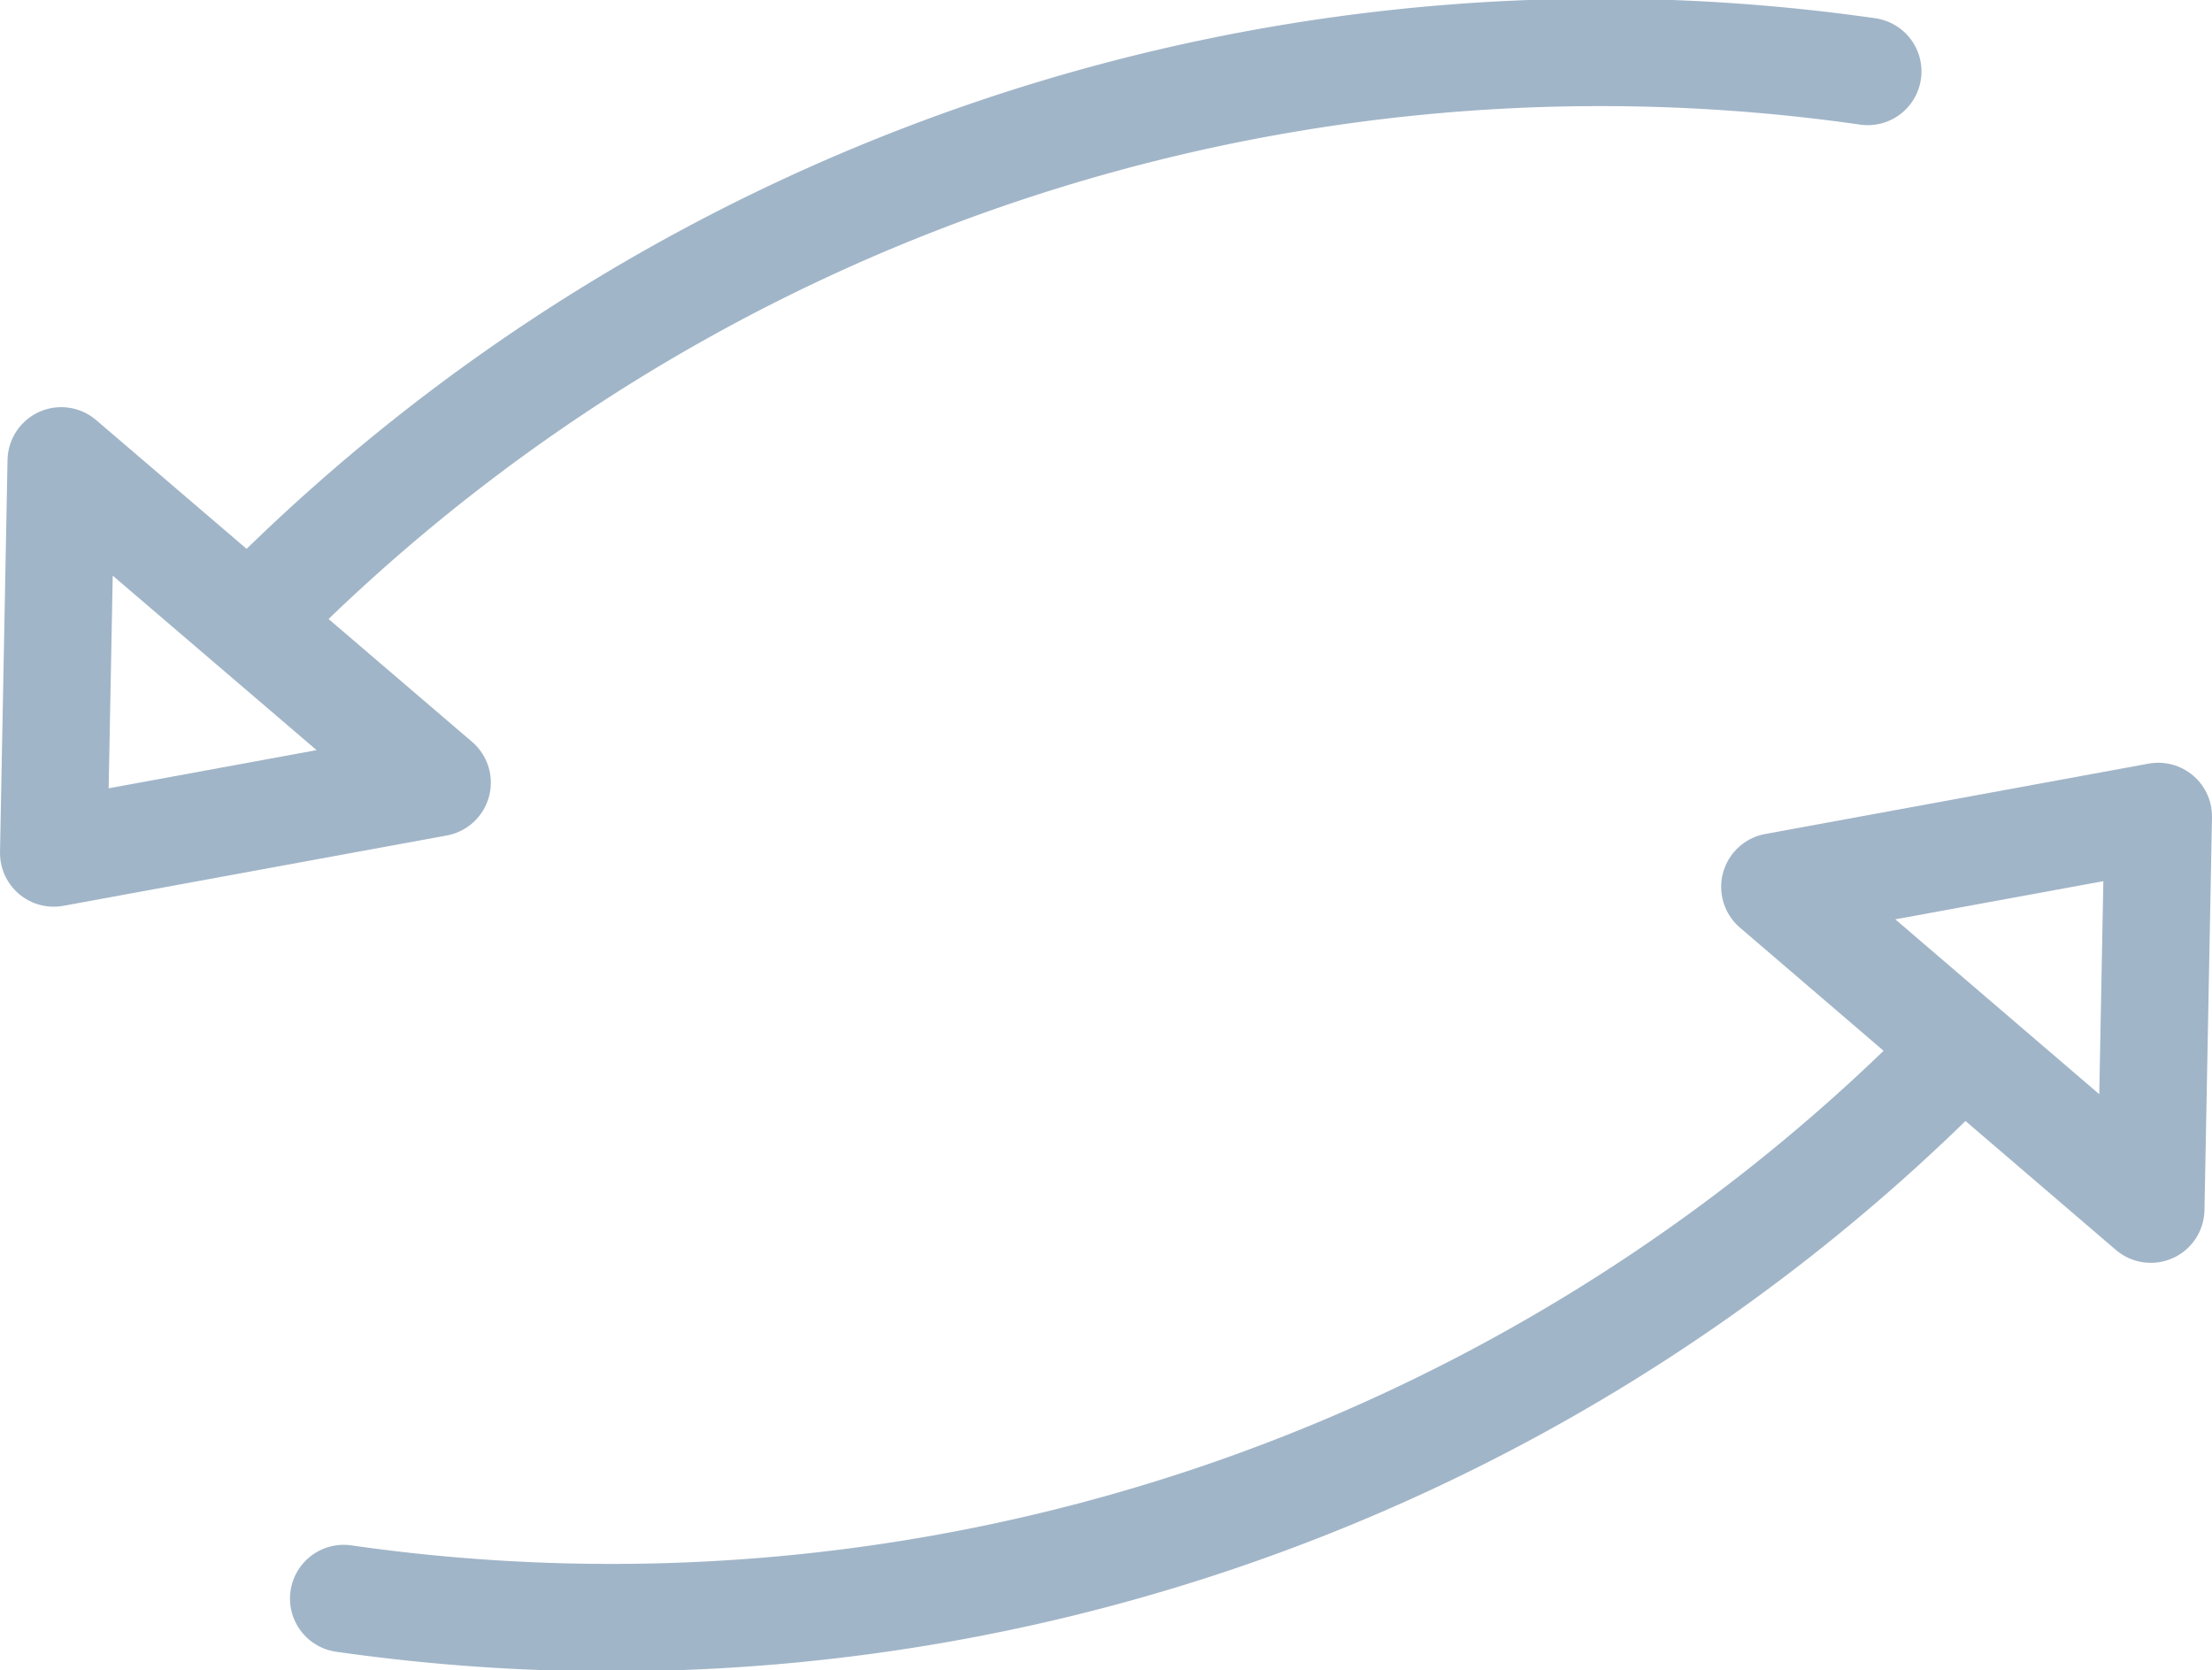 <svg xmlns="http://www.w3.org/2000/svg" viewBox="0 0 41.19 31.09"><defs><style>.cls-1{fill:none;stroke:#a1b5c8;stroke-linecap:round;stroke-linejoin:round;stroke-width:2px;}</style></defs><title>Asset 19</title><g id="Layer_2" data-name="Layer 2"><g id="Layer_1-2" data-name="Layer 1"><polygon class="cls-1" points="1.14 8.58 8.14 14.57 1 15.88 1.14 8.58"/><path class="cls-1" d="M4.89,11.33a35.14,35.14,0,0,1,29.89-10"/><polygon class="cls-1" points="40.05 22.51 33.05 16.51 40.19 15.2 40.05 22.51"/><path class="cls-1" d="M36.3,19.76a35.15,35.15,0,0,1-29.9,10"/></g></g></svg>